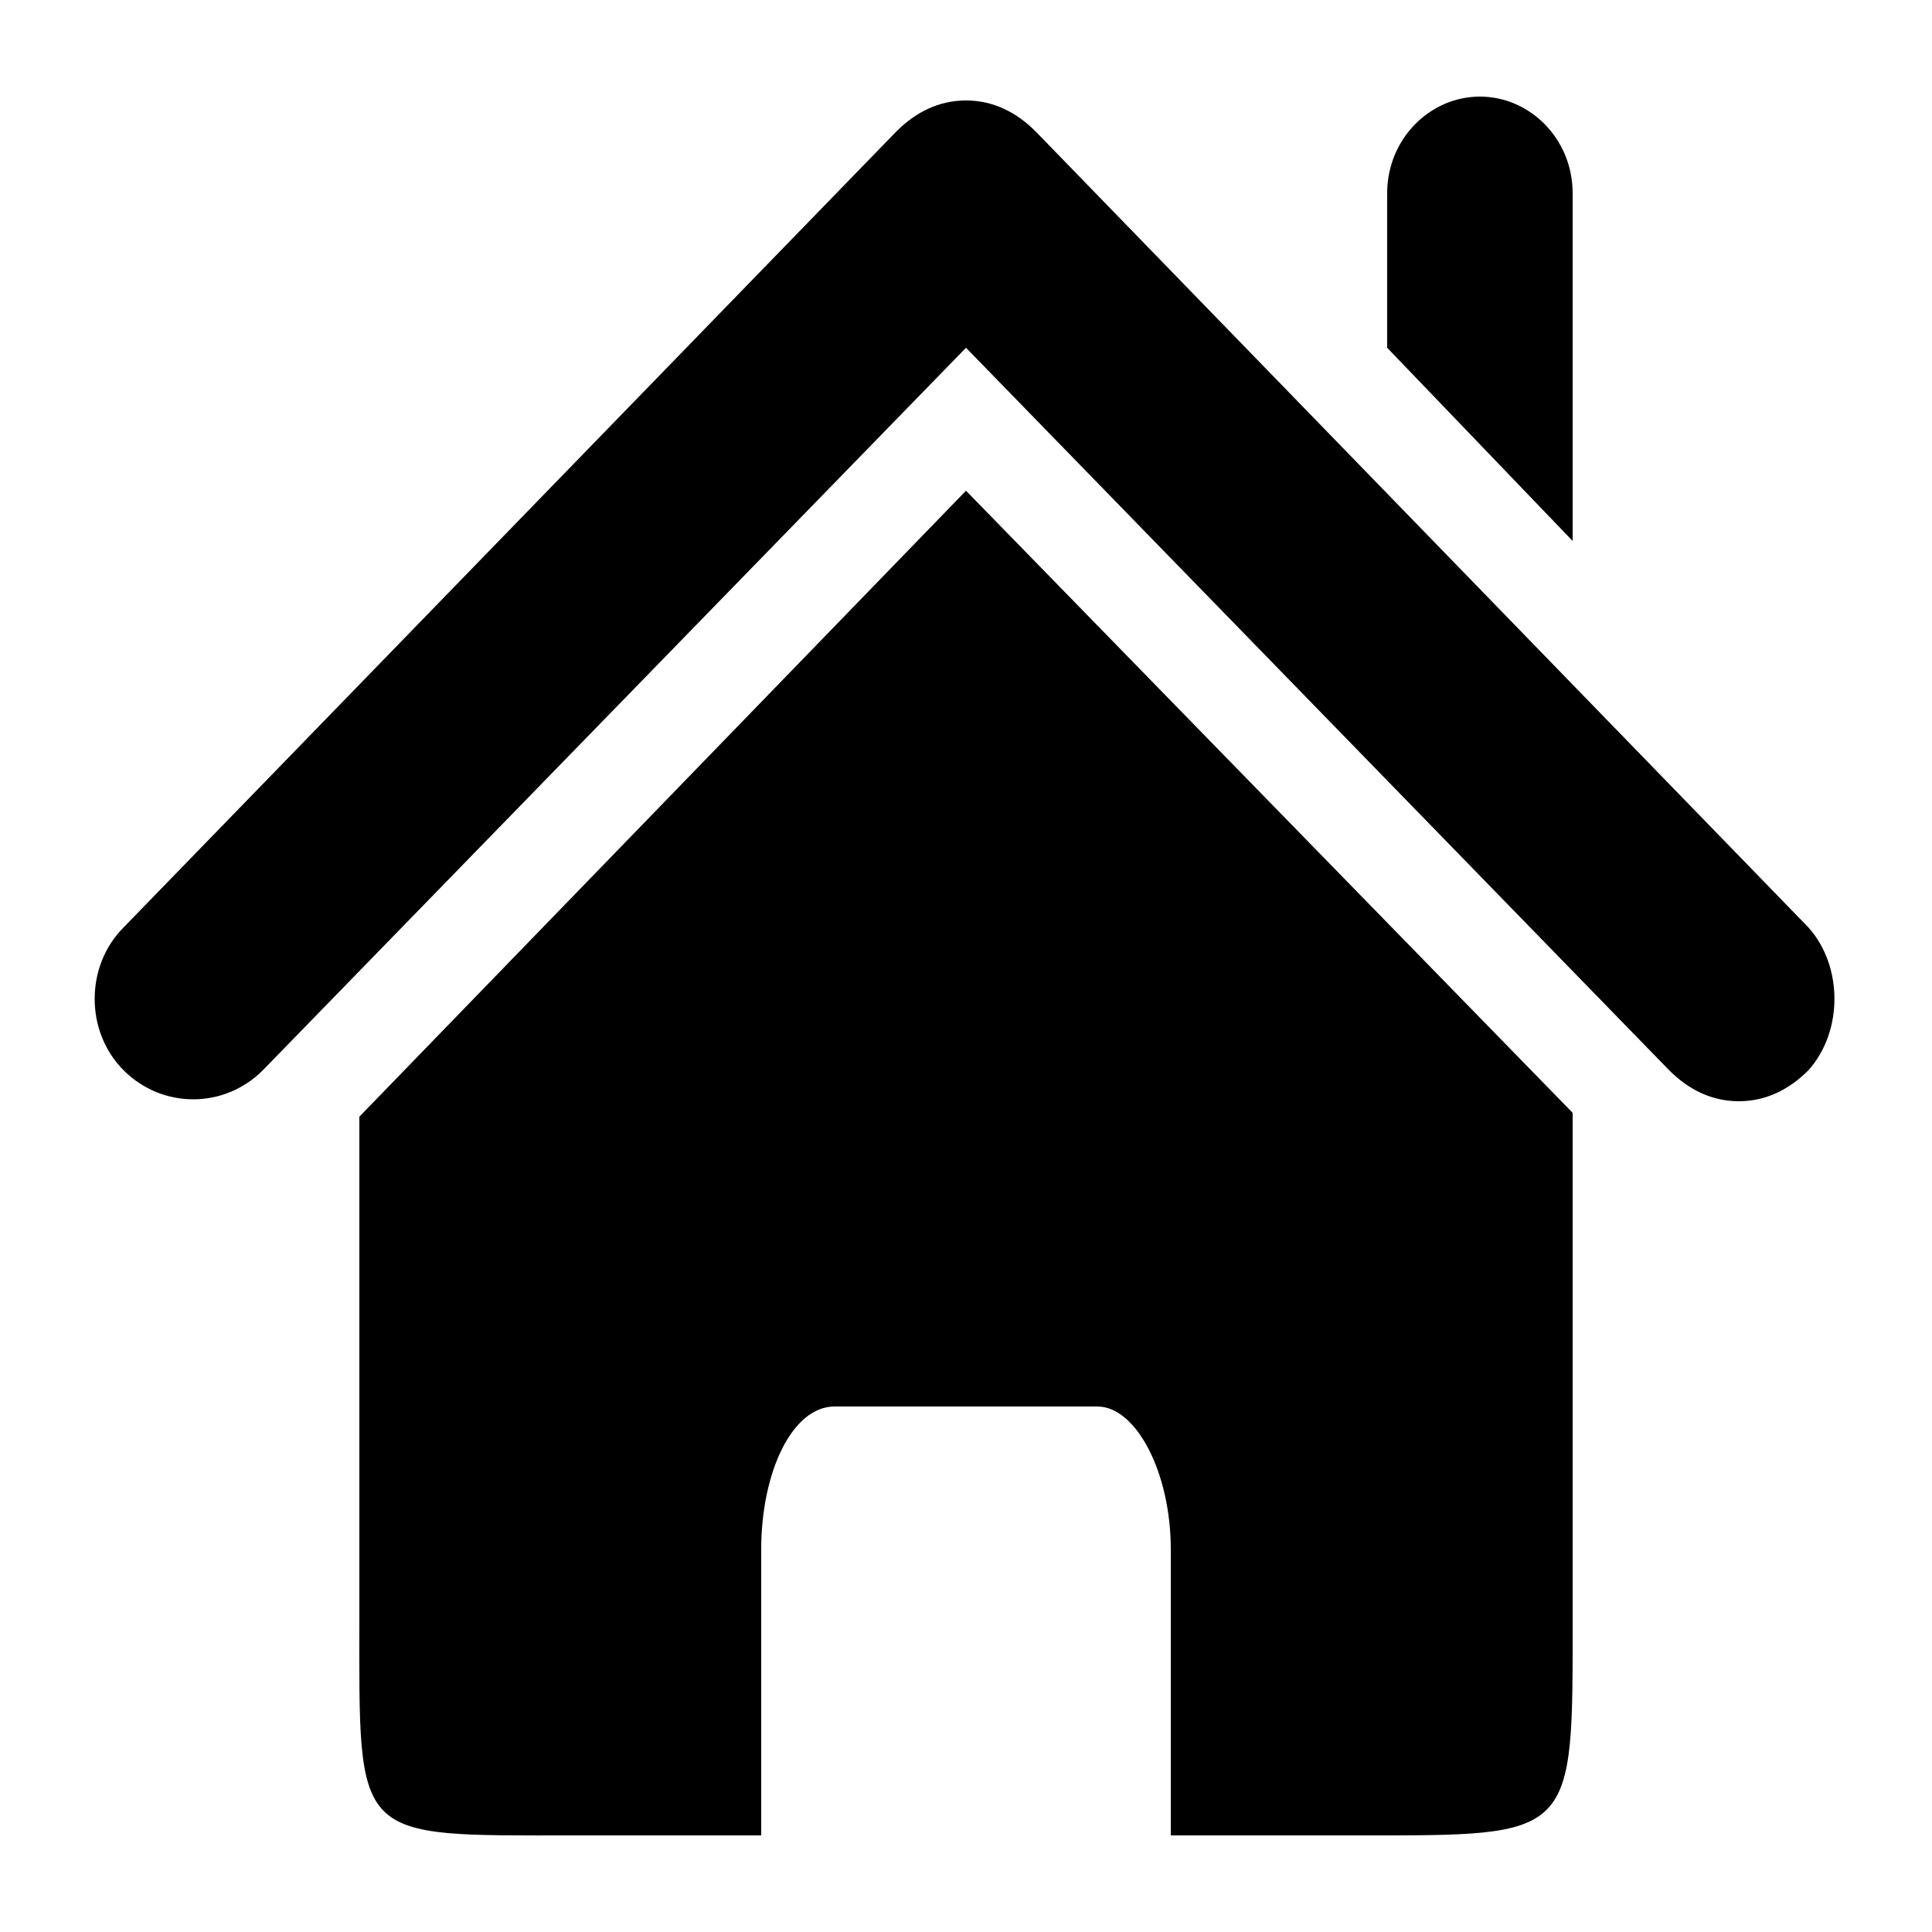 <?xml version="1.0" encoding="utf-8"?>
<!-- Generator: Adobe Illustrator 26.0.2, SVG Export Plug-In . SVG Version: 6.00 Build 0)  -->
<svg version="1.1" id="Layer_1" xmlns="http://www.w3.org/2000/svg" xmlns:xlink="http://www.w3.org/1999/xlink" x="0px" y="0px"
	 viewBox="0 0 50 50" style="enable-background:new 0 0 50 50;" xml:space="preserve">
<g id="home">
	<path d="M9.3,28.9v12.9c0,5.9-0.2,5.7,5.6,5.7h4.8v-0.1v-7.3c0-2,0.8-3.7,1.9-3.7h6.8c1,0,1.9,1.7,1.9,3.7v7.4h4.8
		c5.7,0,5.6,0.1,5.6-5.7V30.4v-1.6L25,12.7L9.3,28.9z"/>
	<path d="M40.7,5c0-1.4-1.1-2.5-2.4-2.5c-1.3,0-2.4,1.1-2.4,2.5v4l4.8,5V5z"/>
	<path d="M46.8,24l-20-20.6c-0.5-0.5-1.1-0.8-1.8-0.8s-1.3,0.3-1.8,0.8L3.2,24c-1,1-1,2.7,0,3.7c1,1,2.6,1,3.6,0L25,9l18.2,18.7
		c0.5,0.5,1.1,0.8,1.8,0.8c0.7,0,1.3-0.3,1.8-0.8C47.7,26.7,47.7,25,46.8,24z"/>
</g>
</svg>
